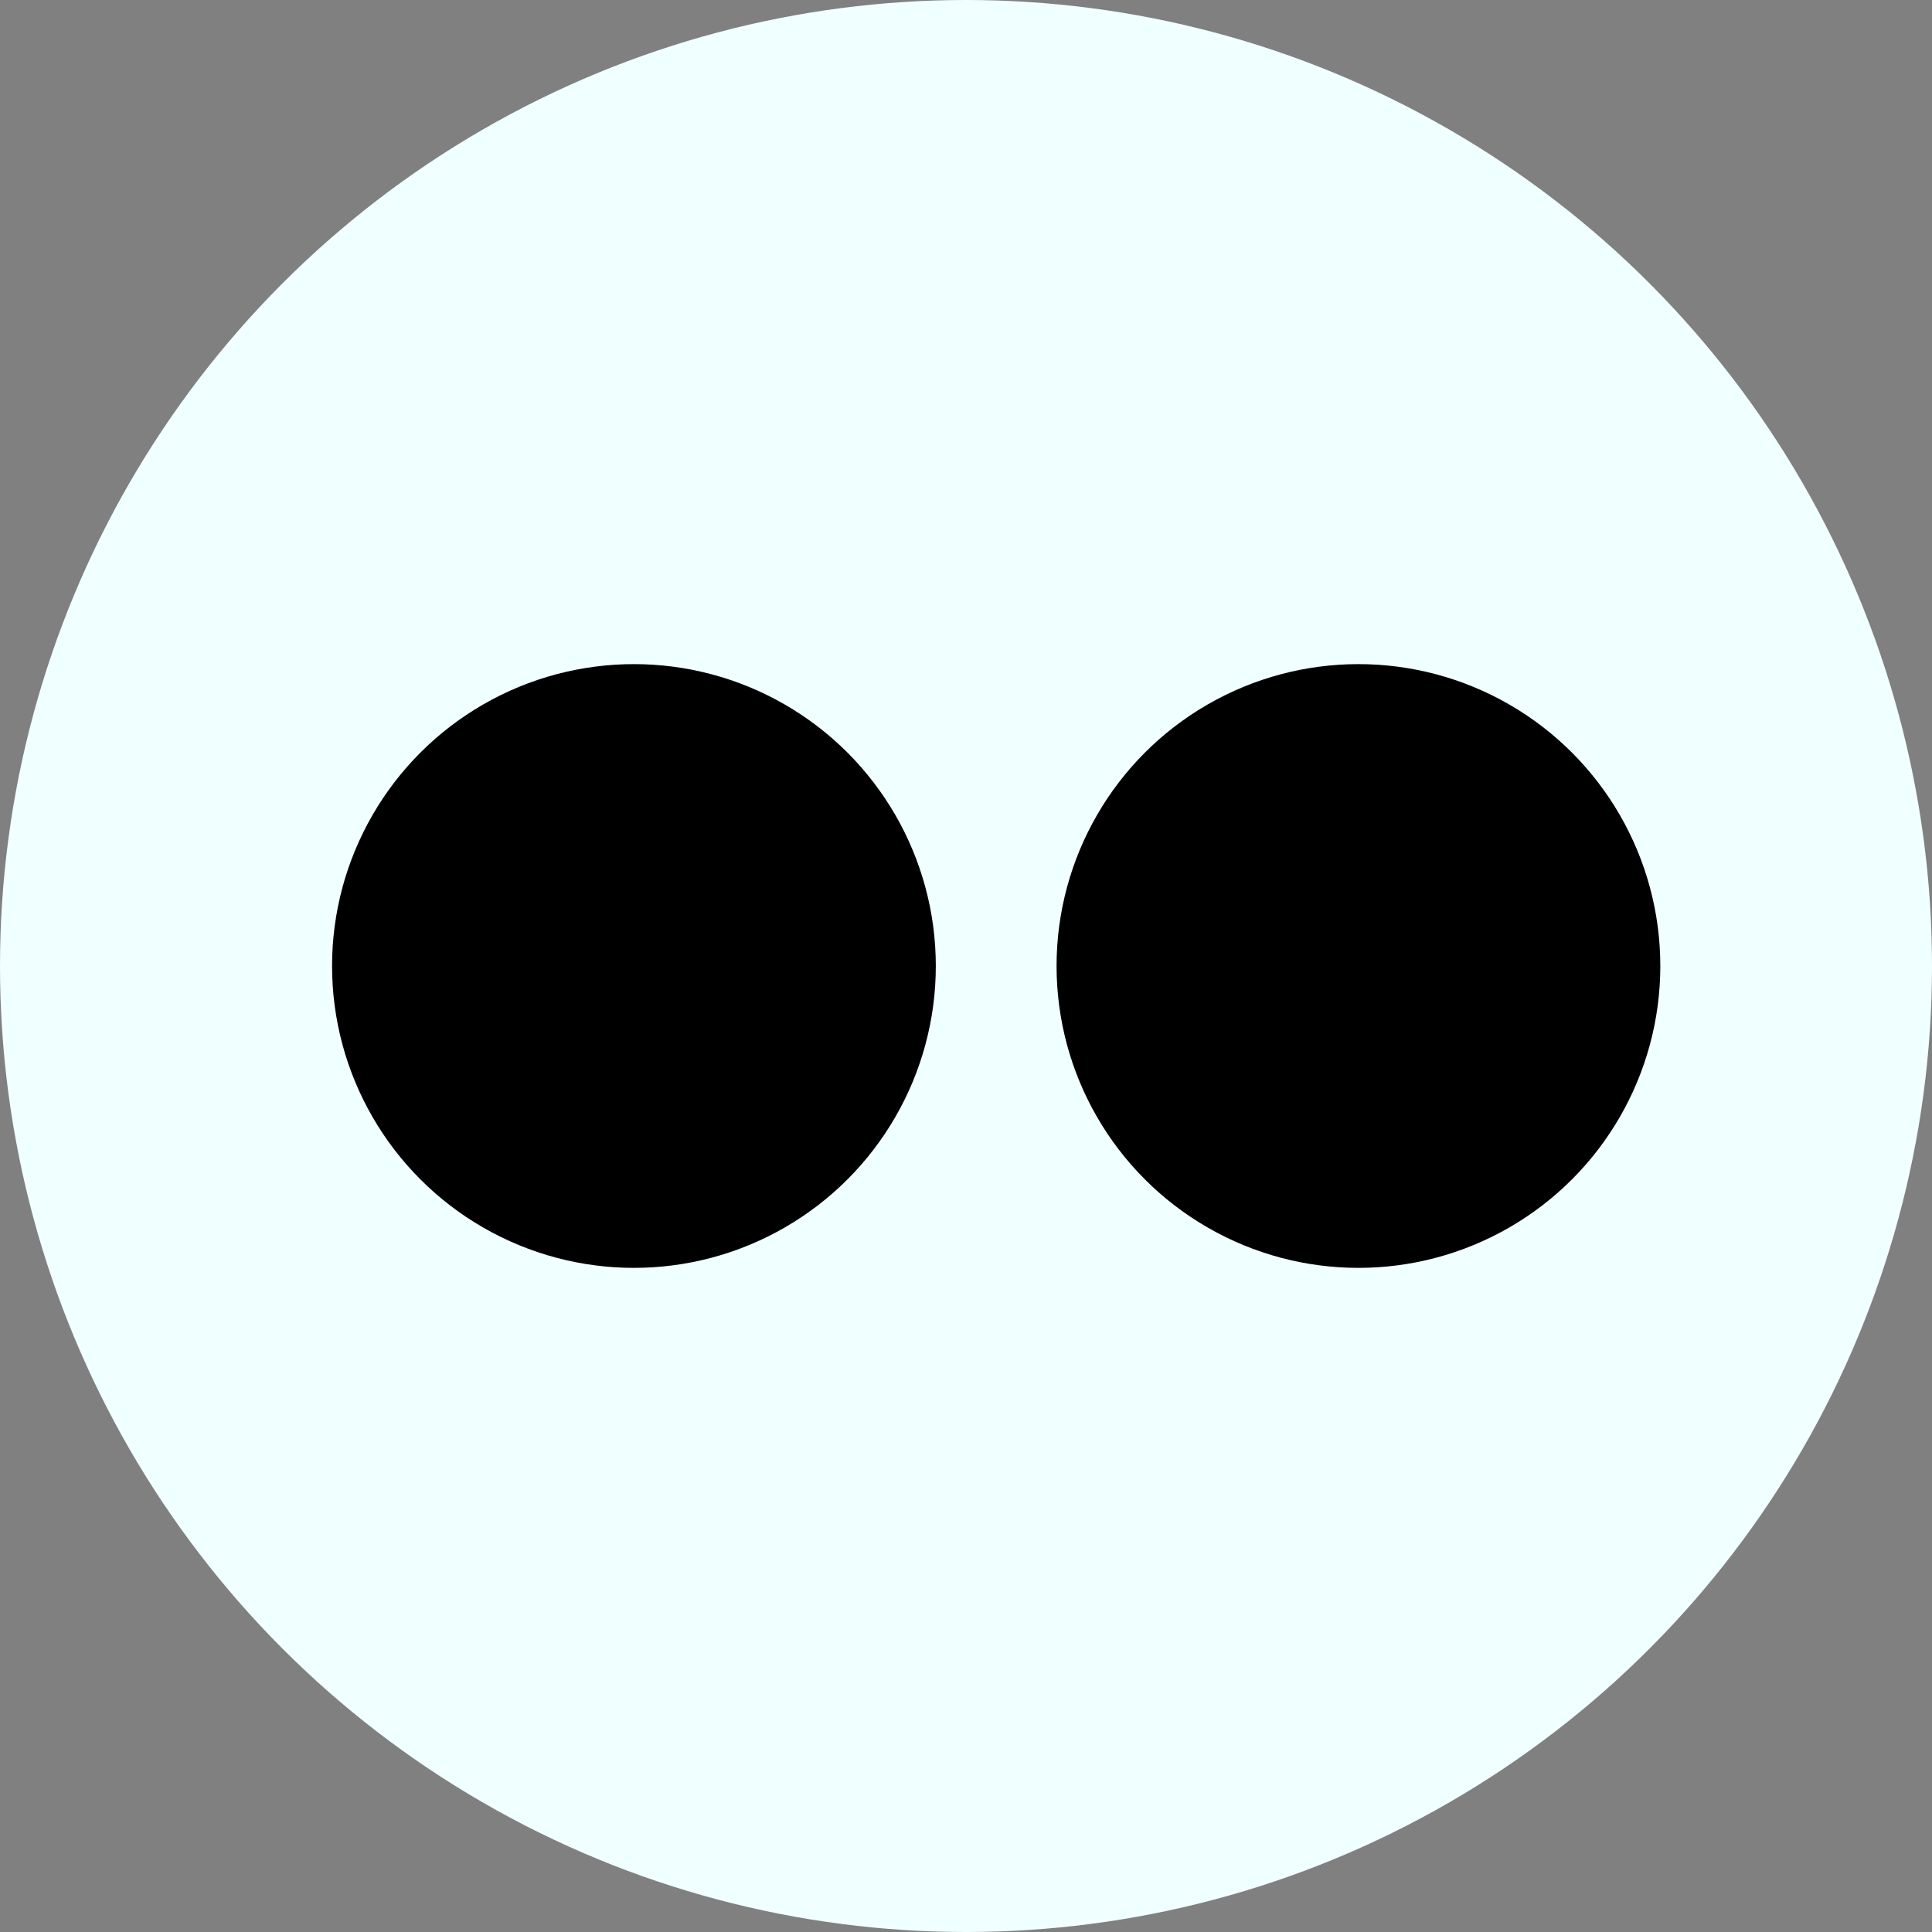 <svg xmlns="http://www.w3.org/2000/svg" width="32px" height="32px" viewBox="0 0 32 32" aria-labelledby="title">

	<rect x="0" y="0" width="32" height="32" fill="#808080" stroke="none"/>

	<circle fill="azure" cx="16" cy="16" r="16"/>
	<circle fill="black" cx="10.5" cy="16" r="5"/>
	<circle fill="black" cx="22.5" cy="16" r="5"/>
</svg>